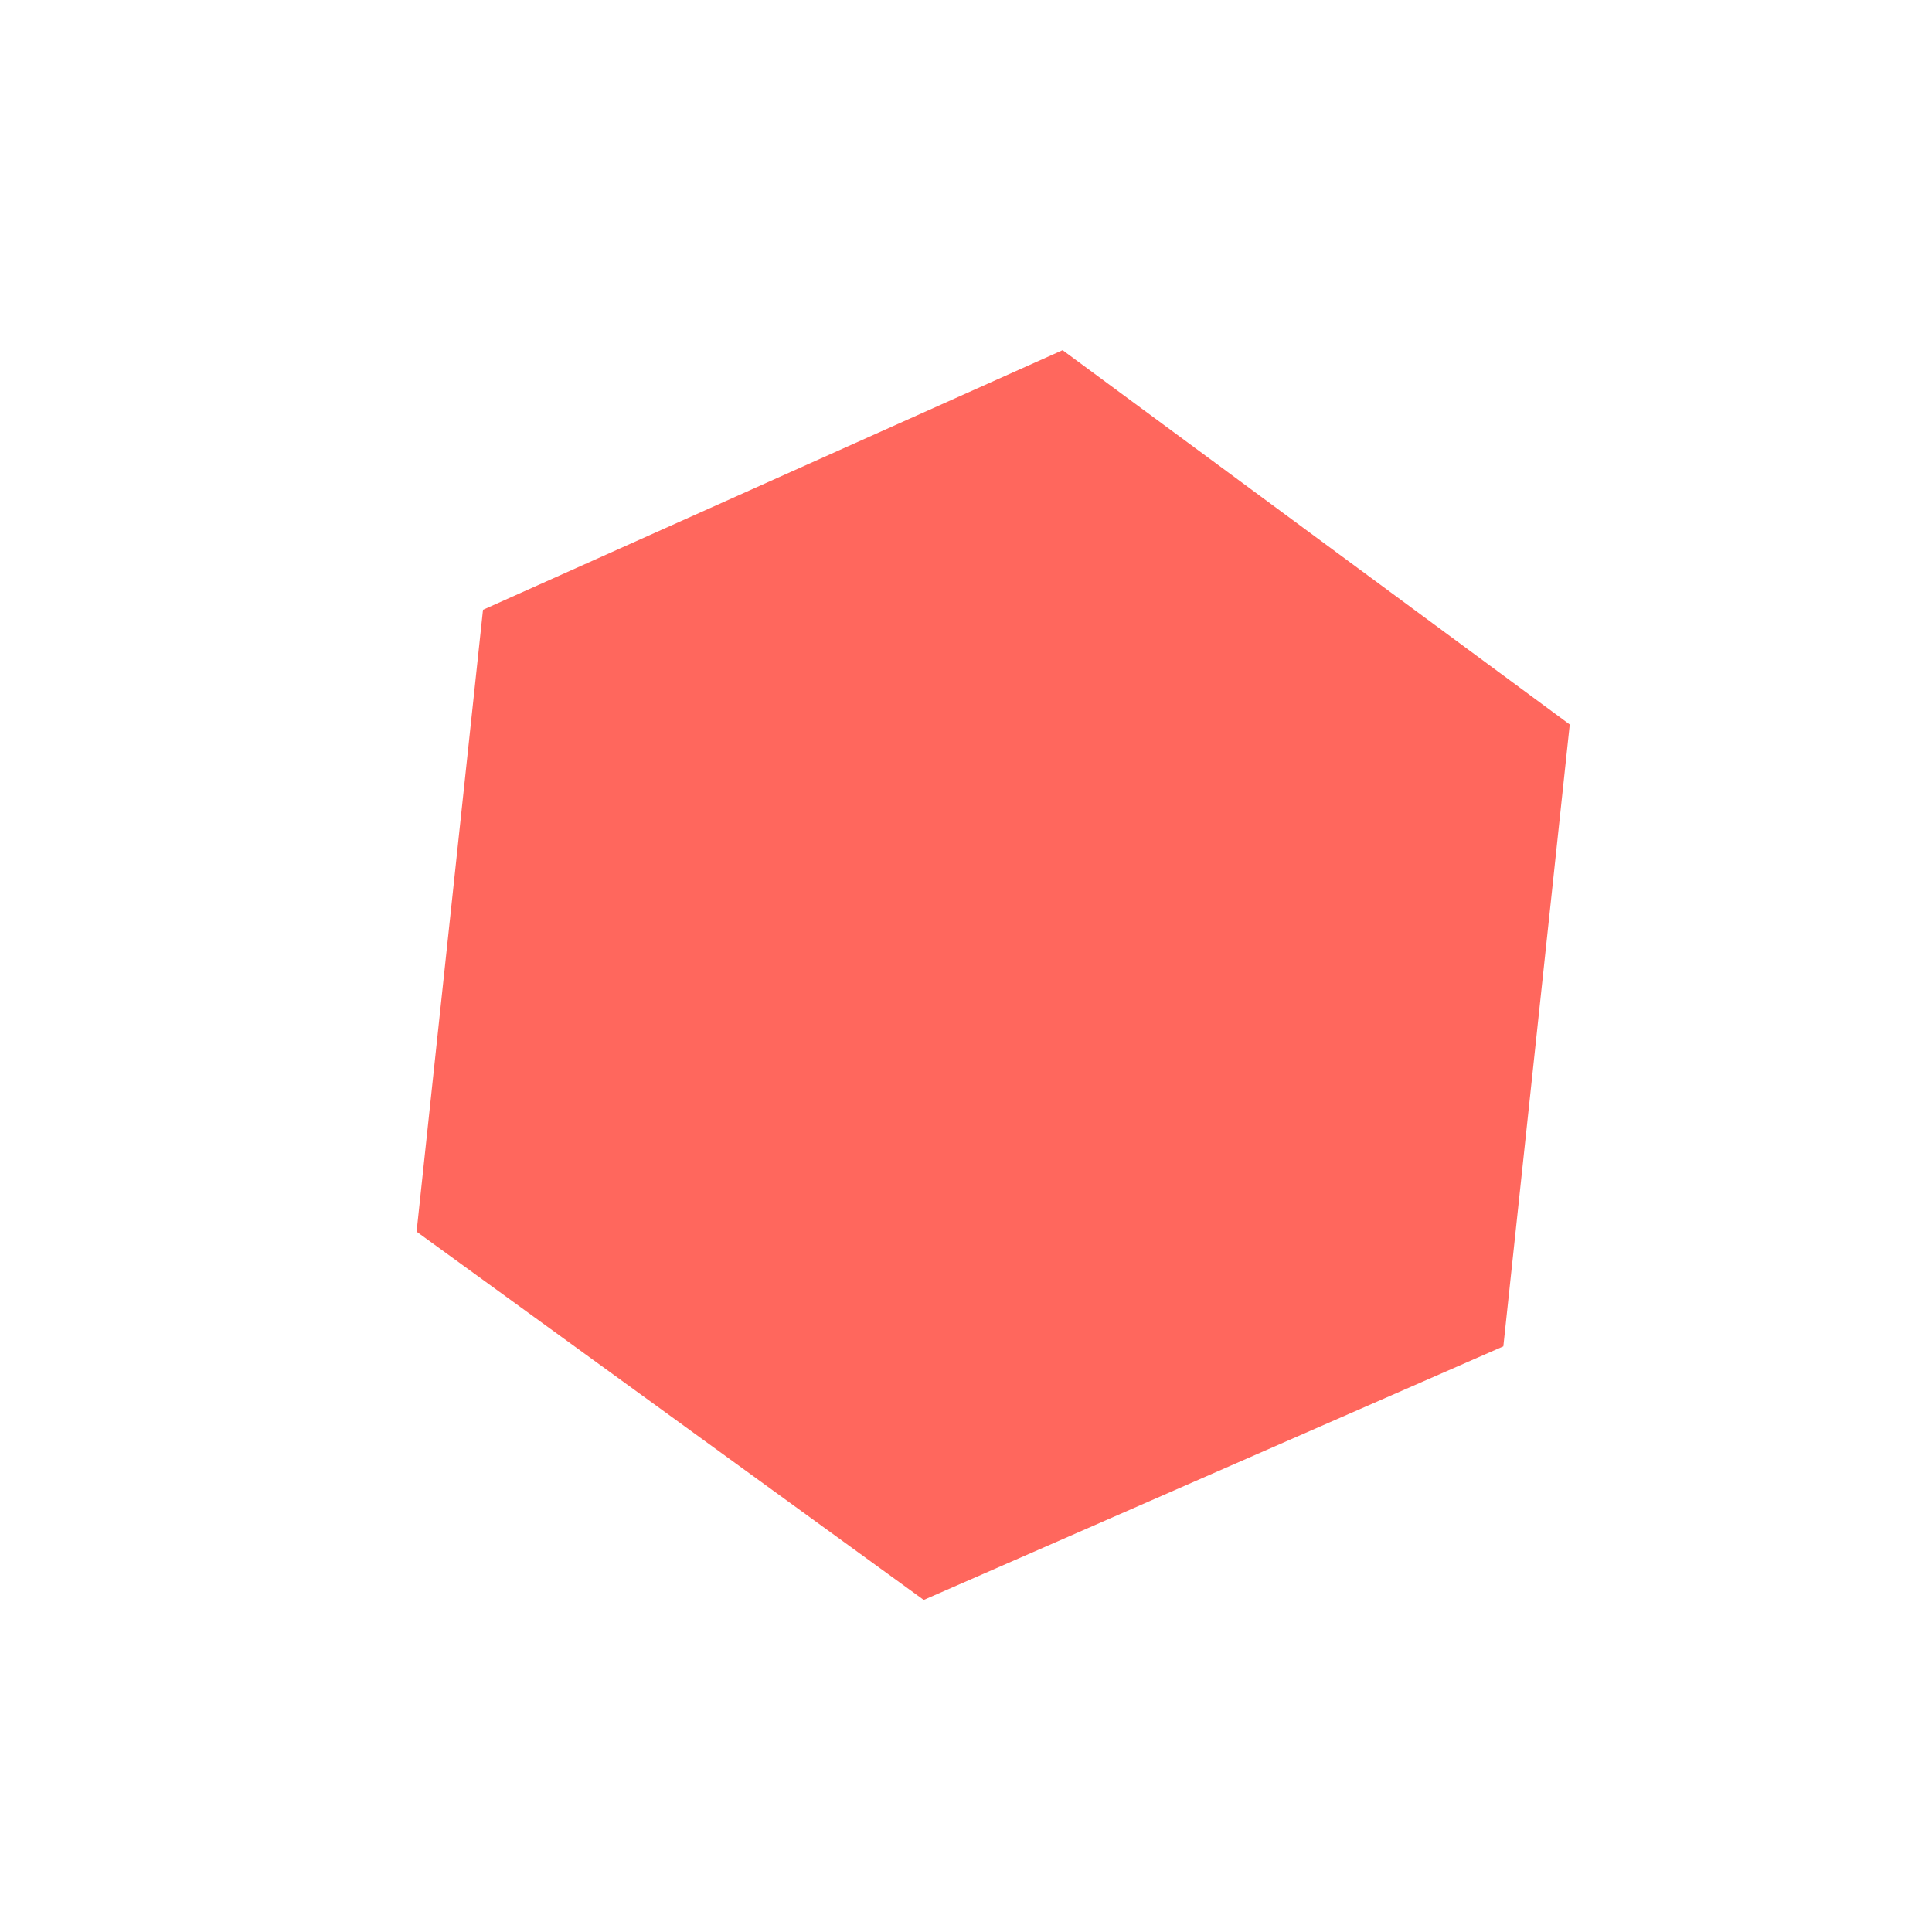 <?xml version="1.0" encoding="utf-8"?>
<!-- Generator: Adobe Illustrator 18.1.1, SVG Export Plug-In . SVG Version: 6.00 Build 0)  -->
<!DOCTYPE svg PUBLIC "-//W3C//DTD SVG 1.1//EN" "http://www.w3.org/Graphics/SVG/1.1/DTD/svg11.dtd">
<svg version="1.1" id="Layer_1" xmlns="http://www.w3.org/2000/svg" xmlns:xlink="http://www.w3.org/1999/xlink" x="0px" y="0px"
	 viewBox="-281 404.9 32 32" enable-background="new -281 404.9 32 32" xml:space="preserve">
<polygon fill="#FF675D" points="-256.1,427.2 -265.7,431.4 -274.1,425.3 -273,415 -263.4,410.7 -255,416.9 "/>
</svg>
